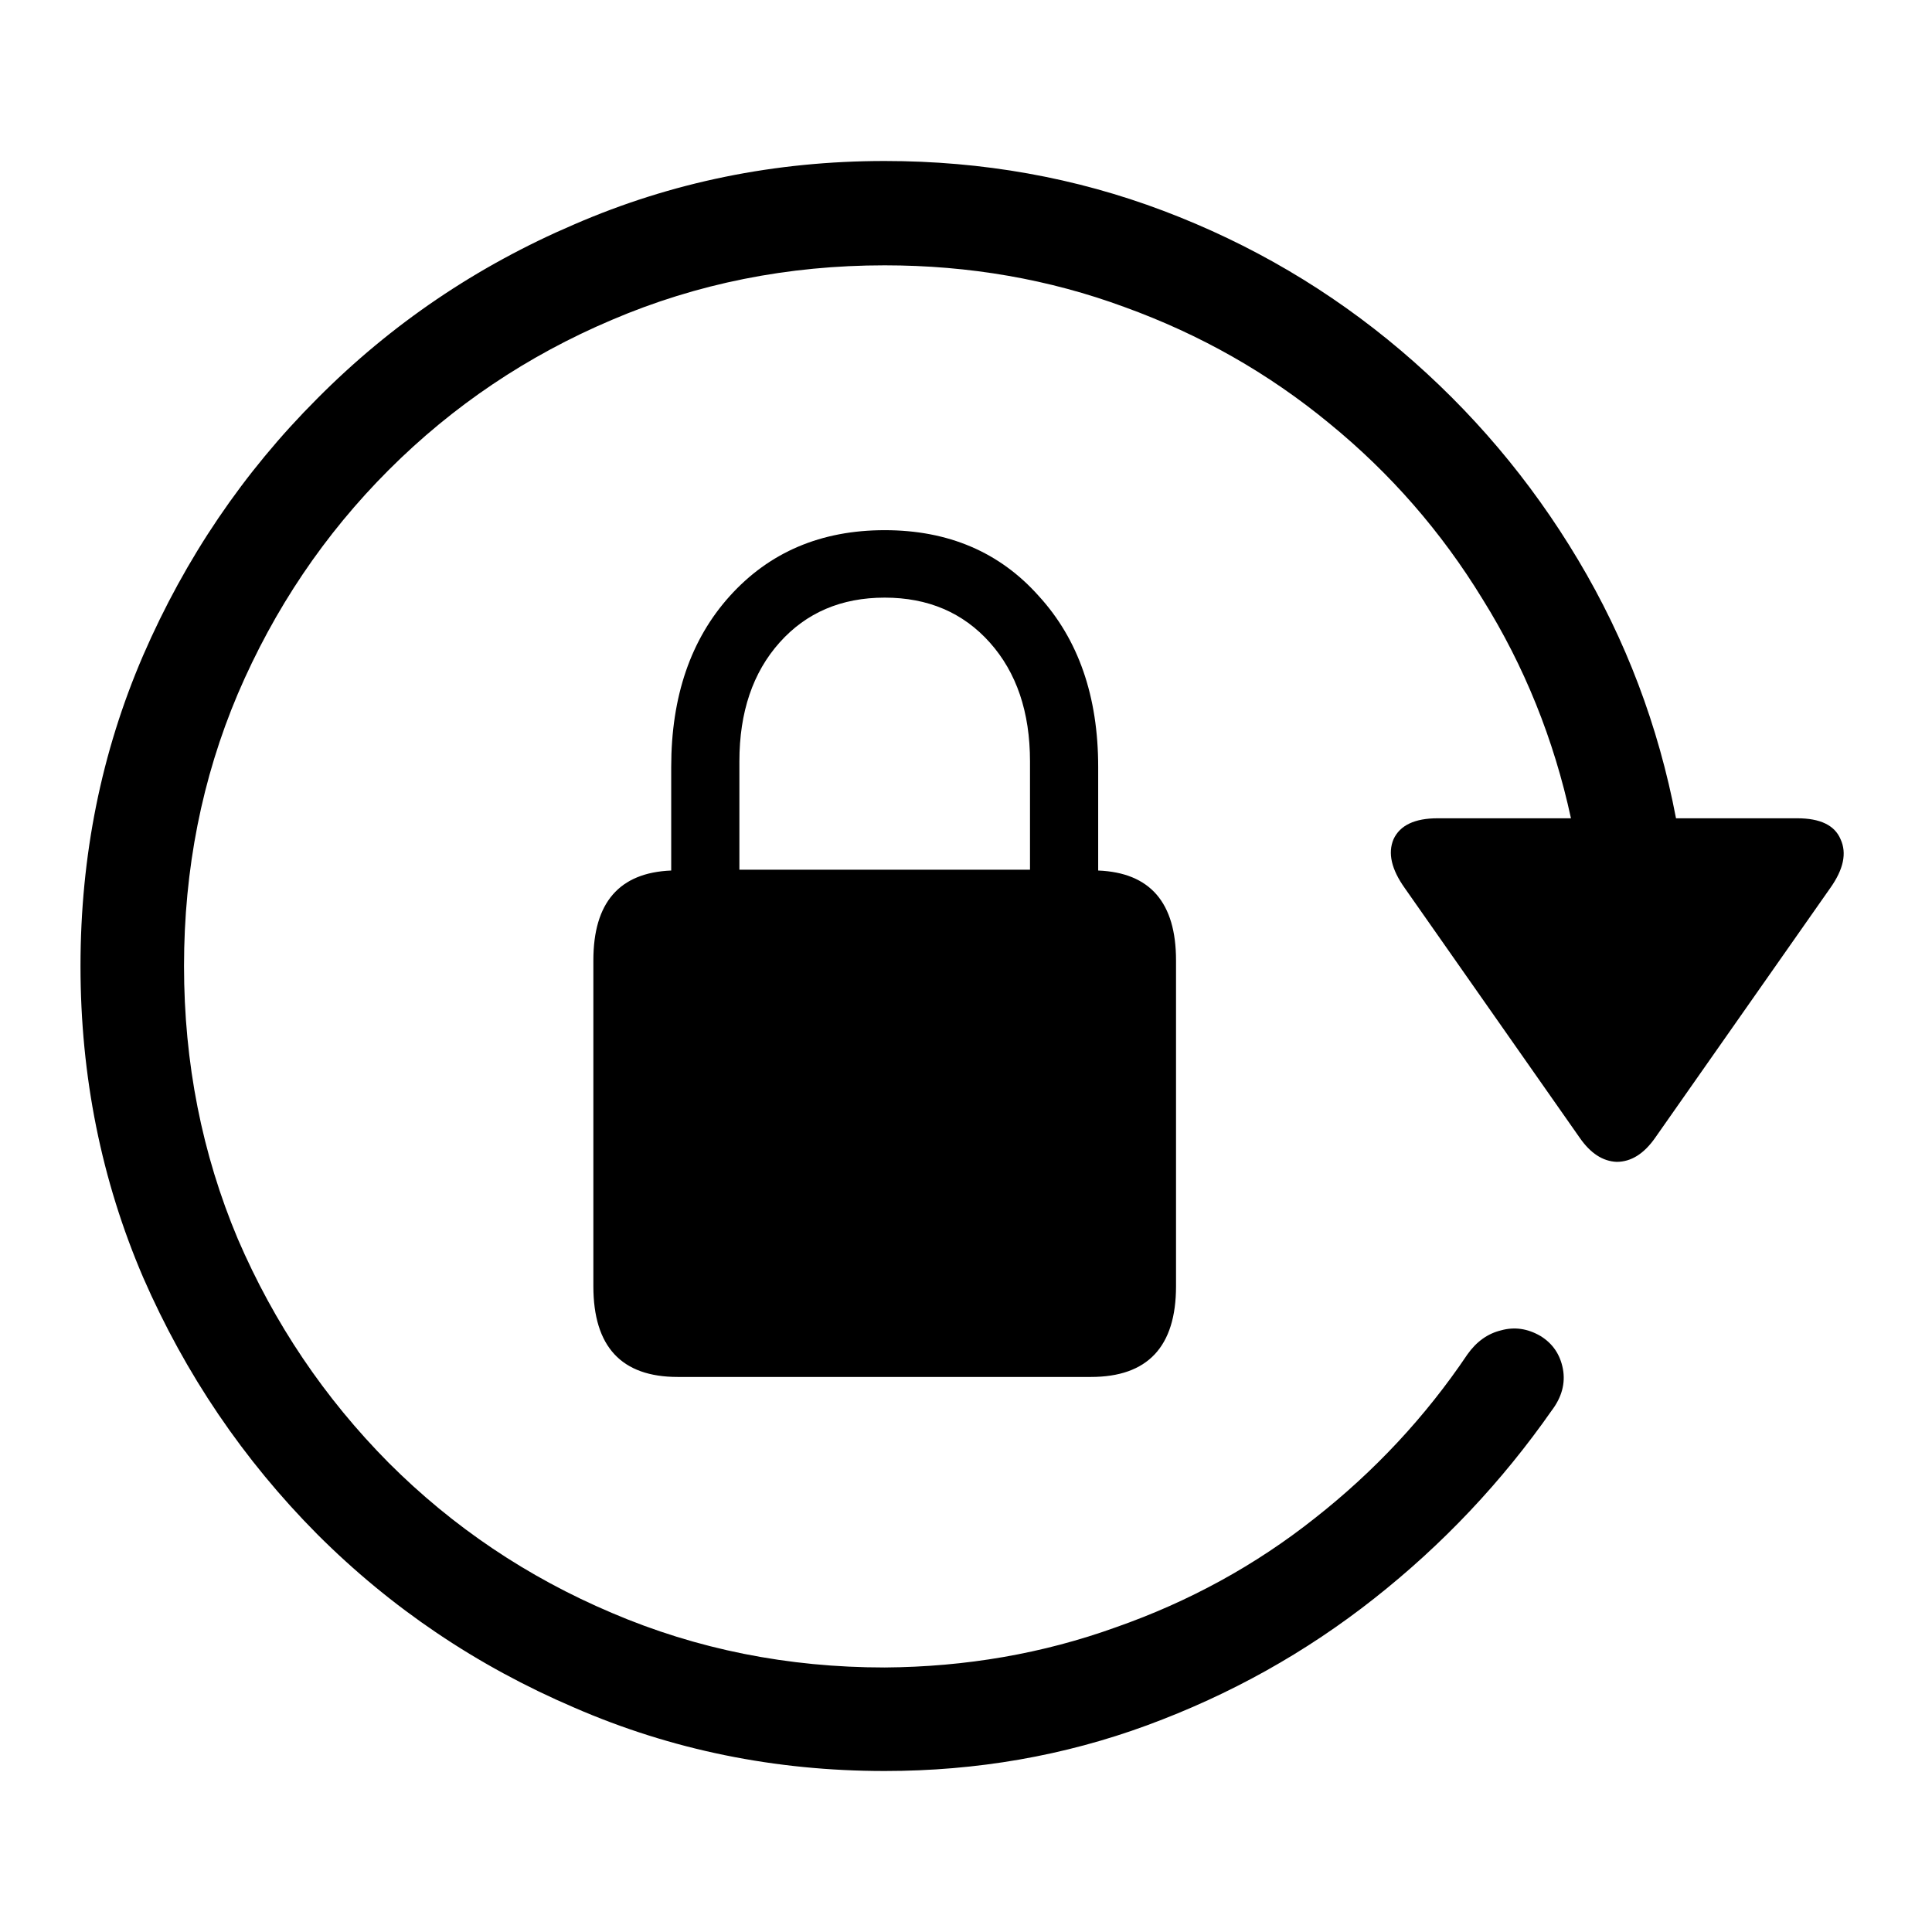 <svg width="24" height="24" viewBox="0 0 24 24" fill="none" xmlns="http://www.w3.org/2000/svg">
<path d="M1 12C1 13.369 1.259 14.659 1.778 15.868C2.303 17.072 3.024 18.135 3.941 19.059C4.858 19.976 5.922 20.694 7.132 21.212C8.341 21.738 9.627 22 10.99 22C12.133 22 13.22 21.811 14.25 21.432C15.28 21.053 16.221 20.528 17.072 19.856C17.923 19.185 18.657 18.407 19.275 17.523C19.401 17.357 19.448 17.184 19.415 17.005C19.381 16.826 19.288 16.689 19.136 16.596C18.976 16.503 18.813 16.48 18.647 16.526C18.481 16.566 18.341 16.666 18.228 16.826C17.71 17.596 17.078 18.274 16.334 18.859C15.596 19.444 14.772 19.896 13.861 20.215C12.957 20.541 12 20.707 10.99 20.714C9.787 20.714 8.657 20.488 7.6 20.036C6.55 19.591 5.626 18.969 4.829 18.172C4.031 17.367 3.406 16.44 2.954 15.39C2.509 14.333 2.286 13.203 2.286 12C2.286 10.797 2.509 9.67 2.954 8.62C3.406 7.563 4.031 6.636 4.829 5.838C5.626 5.041 6.55 4.419 7.6 3.974C8.657 3.522 9.787 3.296 10.99 3.296C12.04 3.296 13.034 3.469 13.971 3.815C14.908 4.154 15.756 4.635 16.514 5.26C17.271 5.878 17.906 6.606 18.418 7.444C18.936 8.275 19.302 9.182 19.515 10.165H17.859C17.574 10.165 17.391 10.252 17.311 10.425C17.238 10.598 17.285 10.8 17.451 11.033L19.624 14.134C19.757 14.326 19.91 14.426 20.083 14.433C20.262 14.433 20.422 14.333 20.561 14.134L22.735 11.033C22.901 10.8 22.944 10.598 22.864 10.425C22.791 10.252 22.612 10.165 22.326 10.165H20.82C20.601 9.016 20.196 7.946 19.604 6.955C19.013 5.965 18.278 5.097 17.401 4.353C16.523 3.609 15.54 3.03 14.45 2.618C13.36 2.206 12.206 2 10.99 2C9.627 2 8.341 2.263 7.132 2.788C5.922 3.306 4.858 4.027 3.941 4.951C3.024 5.868 2.303 6.932 1.778 8.142C1.259 9.345 1 10.631 1 12ZM7.371 15.978C7.371 16.729 7.72 17.105 8.418 17.105H13.552C14.257 17.105 14.609 16.729 14.609 15.978V11.93C14.609 11.212 14.287 10.84 13.642 10.814V9.527C13.642 8.65 13.396 7.942 12.904 7.404C12.419 6.859 11.781 6.586 10.99 6.586C10.199 6.586 9.558 6.859 9.066 7.404C8.581 7.942 8.338 8.65 8.338 9.527V10.814C7.693 10.84 7.371 11.212 7.371 11.93V15.978ZM9.185 10.804V9.458C9.185 8.846 9.352 8.354 9.684 7.982C10.016 7.61 10.452 7.424 10.99 7.424C11.528 7.424 11.964 7.61 12.296 7.982C12.628 8.354 12.795 8.846 12.795 9.458V10.804H9.185Z" fill="currentColor"/>
</svg>
